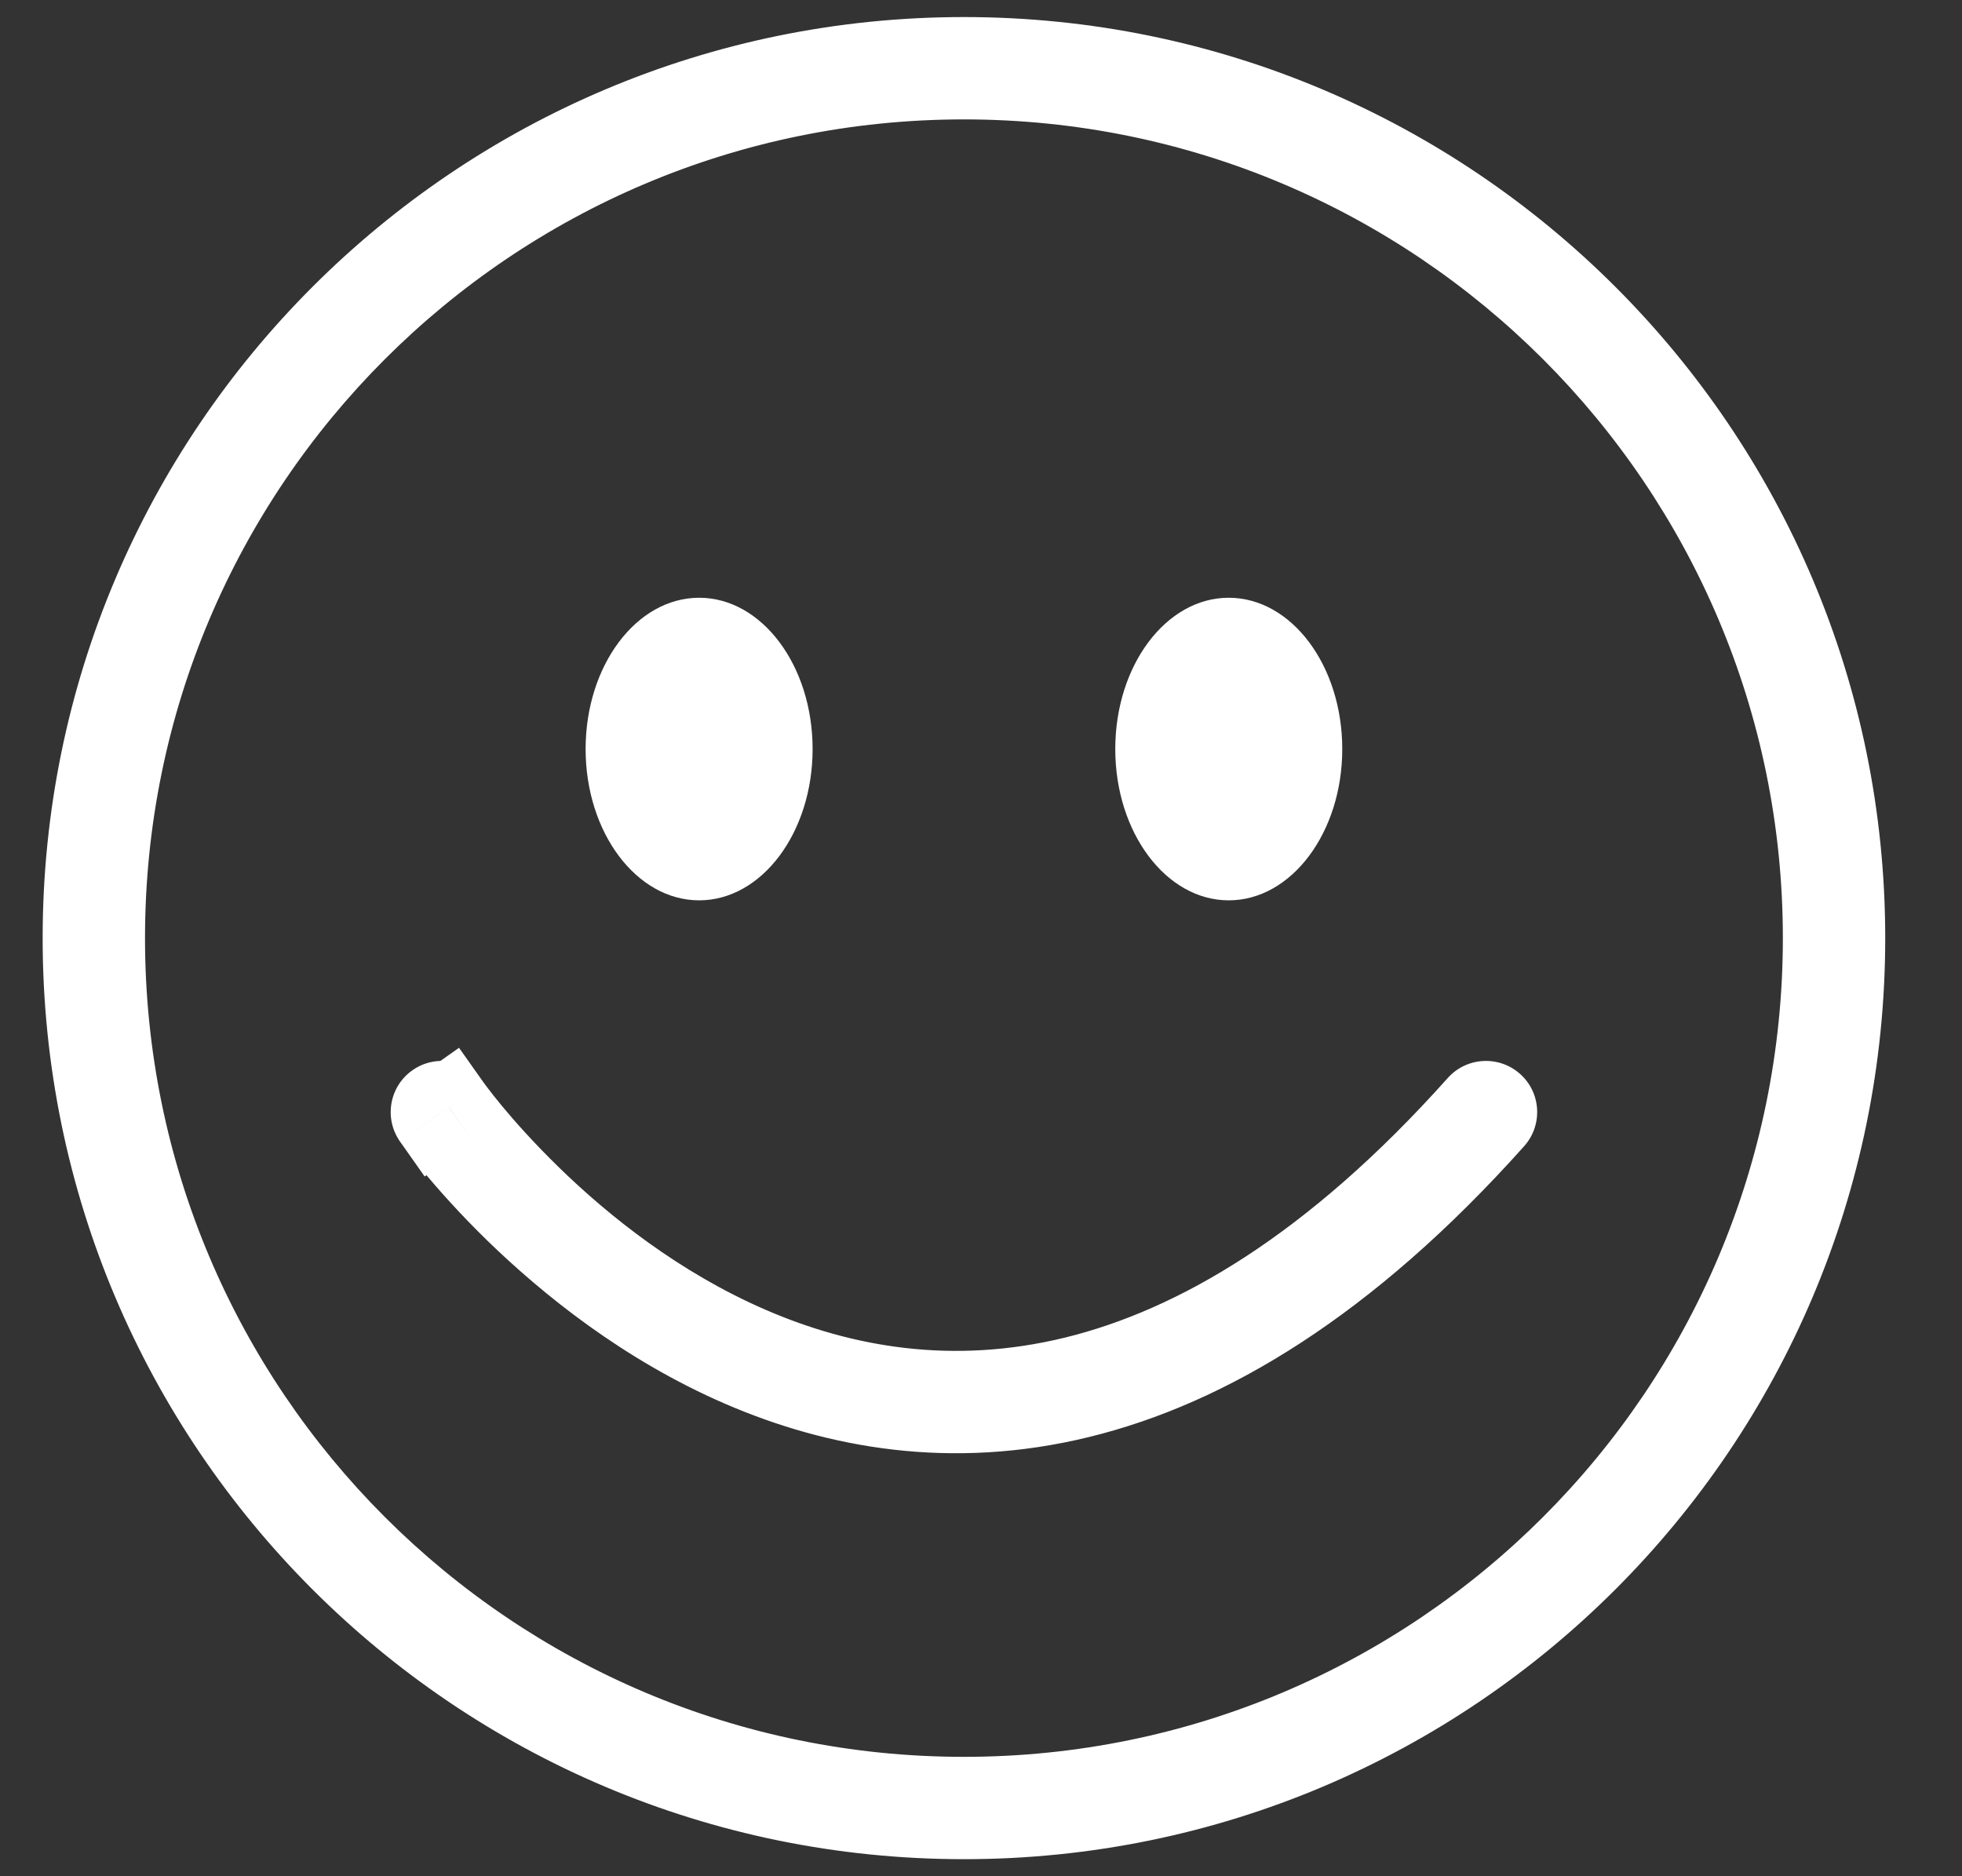 <svg width="23" height="22" viewBox="0 0 23 22" fill="none" xmlns="http://www.w3.org/2000/svg">
<rect x="0" y="0" width="23" height="22" fill="#333333" stroke="none"/>
<path d="M5.262 12.982L5.55 13.391L5.958 13.102L5.67 12.694L5.262 12.982ZM5.122 12.958L5.411 13.367L5.411 13.367L5.122 12.958ZM5.098 13.098L4.69 13.386L4.978 13.795L5.387 13.506L5.098 13.098ZM5.098 13.098L4.69 13.387L4.69 13.387L5.098 13.098ZM5.099 13.098L4.691 13.387L4.691 13.388L5.099 13.098ZM5.099 13.1L4.692 13.389L4.693 13.391L5.099 13.1ZM5.103 13.104L4.696 13.395L4.698 13.398L5.103 13.104ZM5.115 13.121L4.71 13.415L4.712 13.416L5.115 13.121ZM5.163 13.185L5.56 12.882L5.56 12.882L5.163 13.185ZM5.348 13.418L5.733 13.098L5.348 13.418ZM6.061 14.188L6.41 13.829L6.41 13.829L6.061 14.188ZM8.697 16.001L8.498 16.459L8.498 16.459L8.697 16.001ZM12.647 16.365L12.766 16.85L12.766 16.85L12.647 16.365ZM17.494 13.107L17.867 13.44L17.867 13.44L17.494 13.107ZM17.486 12.966L17.153 13.338L17.153 13.338L17.486 12.966ZM17.345 12.973L16.972 12.64L16.972 12.64L17.345 12.973ZM12.6 16.17L12.718 16.656L12.718 16.656L12.6 16.17ZM8.776 15.817L8.975 15.358L8.776 15.817ZM6.201 14.044L5.852 14.402L5.852 14.402L6.201 14.044ZM5.502 13.29L5.118 13.609L5.118 13.609L5.502 13.29ZM5.322 13.064L5.72 12.761L5.72 12.761L5.322 13.064ZM5.276 13.003L4.872 13.297L4.873 13.298L5.276 13.003ZM5.265 12.987L4.858 13.278L4.86 13.281L5.265 12.987ZM5.262 12.983L4.855 13.273L4.856 13.275L5.262 12.983ZM5.262 12.983L4.854 13.272L4.854 13.272L5.262 12.983ZM5.262 12.982L5.669 12.693L5.381 12.286L4.973 12.574L5.262 12.982ZM11.3 0.2C5.335 0.2 0.5 5.036 0.5 11H1.5C1.5 5.588 5.888 1.2 11.3 1.2V0.2ZM22.1 11C22.1 5.036 17.265 0.2 11.3 0.2V1.2C16.712 1.2 21.1 5.588 21.1 11H22.1ZM11.3 21.8C17.265 21.8 22.1 16.965 22.1 11H21.1C21.1 16.413 16.712 20.8 11.3 20.8V21.8ZM0.5 11C0.5 16.965 5.335 21.8 11.3 21.8V20.8C5.888 20.8 1.5 16.413 1.5 11H0.5ZM1.7 11C1.7 5.698 5.998 1.4 11.3 1.4V0.4C5.446 0.4 0.7 5.146 0.7 11H1.7ZM11.3 20.6C5.998 20.6 1.7 16.302 1.7 11H0.7C0.7 16.854 5.446 21.6 11.3 21.6V20.6ZM20.9 11C20.9 16.302 16.602 20.6 11.3 20.6V21.6C17.154 21.6 21.9 16.854 21.9 11H20.9ZM11.3 1.4C16.602 1.4 20.9 5.698 20.9 11H21.9C21.9 5.146 17.154 0.4 11.3 0.4V1.4ZM5.67 12.694C5.479 12.423 5.104 12.359 4.834 12.55L5.411 13.367C5.23 13.494 4.981 13.451 4.853 13.271L5.67 12.694ZM5.468 13.448L5.55 13.391L4.973 12.574L4.891 12.632L5.468 13.448ZM5.387 13.506L5.468 13.448L4.891 12.632L4.81 12.689L5.387 13.506ZM4.834 12.55C4.563 12.741 4.499 13.116 4.69 13.386L5.507 12.809C5.634 12.99 5.591 13.239 5.411 13.367L4.834 12.55ZM4.891 12.632C4.851 12.661 4.83 12.675 4.819 12.683C4.814 12.686 4.809 12.69 4.804 12.693C4.803 12.694 4.801 12.696 4.798 12.698C4.796 12.7 4.789 12.705 4.781 12.711C4.777 12.715 4.769 12.722 4.759 12.731C4.752 12.738 4.728 12.759 4.703 12.791C4.688 12.811 4.609 12.911 4.599 13.067C4.594 13.156 4.613 13.237 4.642 13.301C4.654 13.331 4.668 13.353 4.676 13.366C4.681 13.373 4.684 13.379 4.687 13.382C4.688 13.383 4.689 13.385 4.689 13.386C4.69 13.386 4.69 13.387 4.69 13.387L5.506 12.809C5.506 12.809 5.507 12.81 5.507 12.81C5.508 12.811 5.509 12.813 5.51 12.814C5.512 12.818 5.516 12.823 5.52 12.83C5.529 12.843 5.542 12.866 5.555 12.895C5.584 12.959 5.603 13.039 5.597 13.129C5.588 13.285 5.508 13.385 5.493 13.405C5.468 13.437 5.445 13.458 5.438 13.465C5.428 13.474 5.42 13.481 5.416 13.484C5.408 13.491 5.401 13.496 5.4 13.497C5.397 13.499 5.395 13.5 5.395 13.501C5.393 13.502 5.393 13.502 5.398 13.498C5.408 13.491 5.427 13.477 5.468 13.448L4.891 12.632ZM4.69 13.387L4.691 13.387L5.506 12.809L5.506 12.809L4.69 13.387ZM4.691 13.388L4.692 13.389L5.507 12.81L5.506 12.809L4.691 13.388ZM4.693 13.391L4.696 13.395L5.509 12.813L5.506 12.808L4.693 13.391ZM4.698 13.398L4.71 13.415L5.519 12.827L5.507 12.81L4.698 13.398ZM4.712 13.416C4.724 13.434 4.742 13.457 4.765 13.488L5.56 12.882C5.541 12.857 5.527 12.838 5.518 12.825L4.712 13.416ZM4.765 13.488C4.811 13.548 4.877 13.633 4.964 13.737L5.733 13.098C5.657 13.006 5.599 12.932 5.56 12.882L4.765 13.488ZM4.964 13.737C5.136 13.945 5.388 14.23 5.712 14.546L6.41 13.829C6.115 13.542 5.887 13.284 5.733 13.098L4.964 13.737ZM5.712 14.546C6.358 15.174 7.306 15.943 8.498 16.459L8.895 15.542C7.852 15.089 7.002 14.406 6.41 13.829L5.712 14.546ZM8.498 16.459C9.697 16.979 11.148 17.246 12.766 16.85L12.528 15.879C11.161 16.213 9.934 15.992 8.895 15.542L8.498 16.459ZM12.766 16.85C14.38 16.456 16.099 15.418 17.867 13.44L17.122 12.774C15.452 14.642 13.899 15.544 12.528 15.879L12.766 16.85ZM17.867 13.44C18.088 13.193 18.067 12.813 17.82 12.593L17.153 13.338C16.989 13.191 16.974 12.938 17.122 12.774L17.867 13.44ZM17.82 12.593C17.573 12.372 17.193 12.393 16.972 12.64L17.718 13.307C17.571 13.471 17.318 13.486 17.153 13.338L17.82 12.593ZM16.972 12.64C15.322 14.487 13.803 15.362 12.481 15.685L12.718 16.656C14.284 16.274 15.97 15.263 17.718 13.307L16.972 12.64ZM12.481 15.685C11.163 16.006 9.982 15.795 8.975 15.358L8.577 16.276C9.744 16.782 11.15 17.039 12.718 16.656L12.481 15.685ZM8.975 15.358C7.961 14.919 7.131 14.253 6.55 13.686L5.852 14.402C6.487 15.021 7.415 15.772 8.577 16.276L8.975 15.358ZM6.55 13.686C6.261 13.404 6.037 13.152 5.887 12.971L5.118 13.609C5.286 13.812 5.533 14.092 5.852 14.402L6.55 13.686ZM5.887 12.971C5.812 12.881 5.756 12.809 5.72 12.761L4.924 13.367C4.968 13.425 5.033 13.508 5.118 13.609L5.887 12.971ZM5.72 12.761C5.701 12.737 5.688 12.719 5.68 12.707L4.873 13.298C4.885 13.314 4.902 13.337 4.924 13.367L5.72 12.761ZM5.681 12.709L5.669 12.693L4.86 13.281L4.872 13.297L5.681 12.709ZM5.671 12.696L5.669 12.692L4.856 13.275L4.858 13.278L5.671 12.696ZM5.67 12.694L5.669 12.693L4.854 13.272L4.855 13.273L5.67 12.694ZM5.67 12.693L5.669 12.693L4.854 13.272L4.854 13.272L5.67 12.693ZM4.973 12.574L4.891 12.632L5.468 13.448L5.55 13.391L4.973 12.574Z" fill="white"/>
<path fill-rule="evenodd" clip-rule="evenodd" d="M15.735 8.783C15.735 9.762 15.139 10.557 14.404 10.557C13.669 10.557 13.074 9.762 13.074 8.783C13.074 7.803 13.669 7.009 14.404 7.009C15.139 7.009 15.735 7.803 15.735 8.783ZM9.526 8.783C9.526 9.762 8.93 10.557 8.196 10.557C7.461 10.557 6.865 9.762 6.865 8.783C6.865 7.803 7.461 7.009 8.196 7.009C8.93 7.009 9.526 7.803 9.526 8.783Z" fill="white"/>
</svg>
